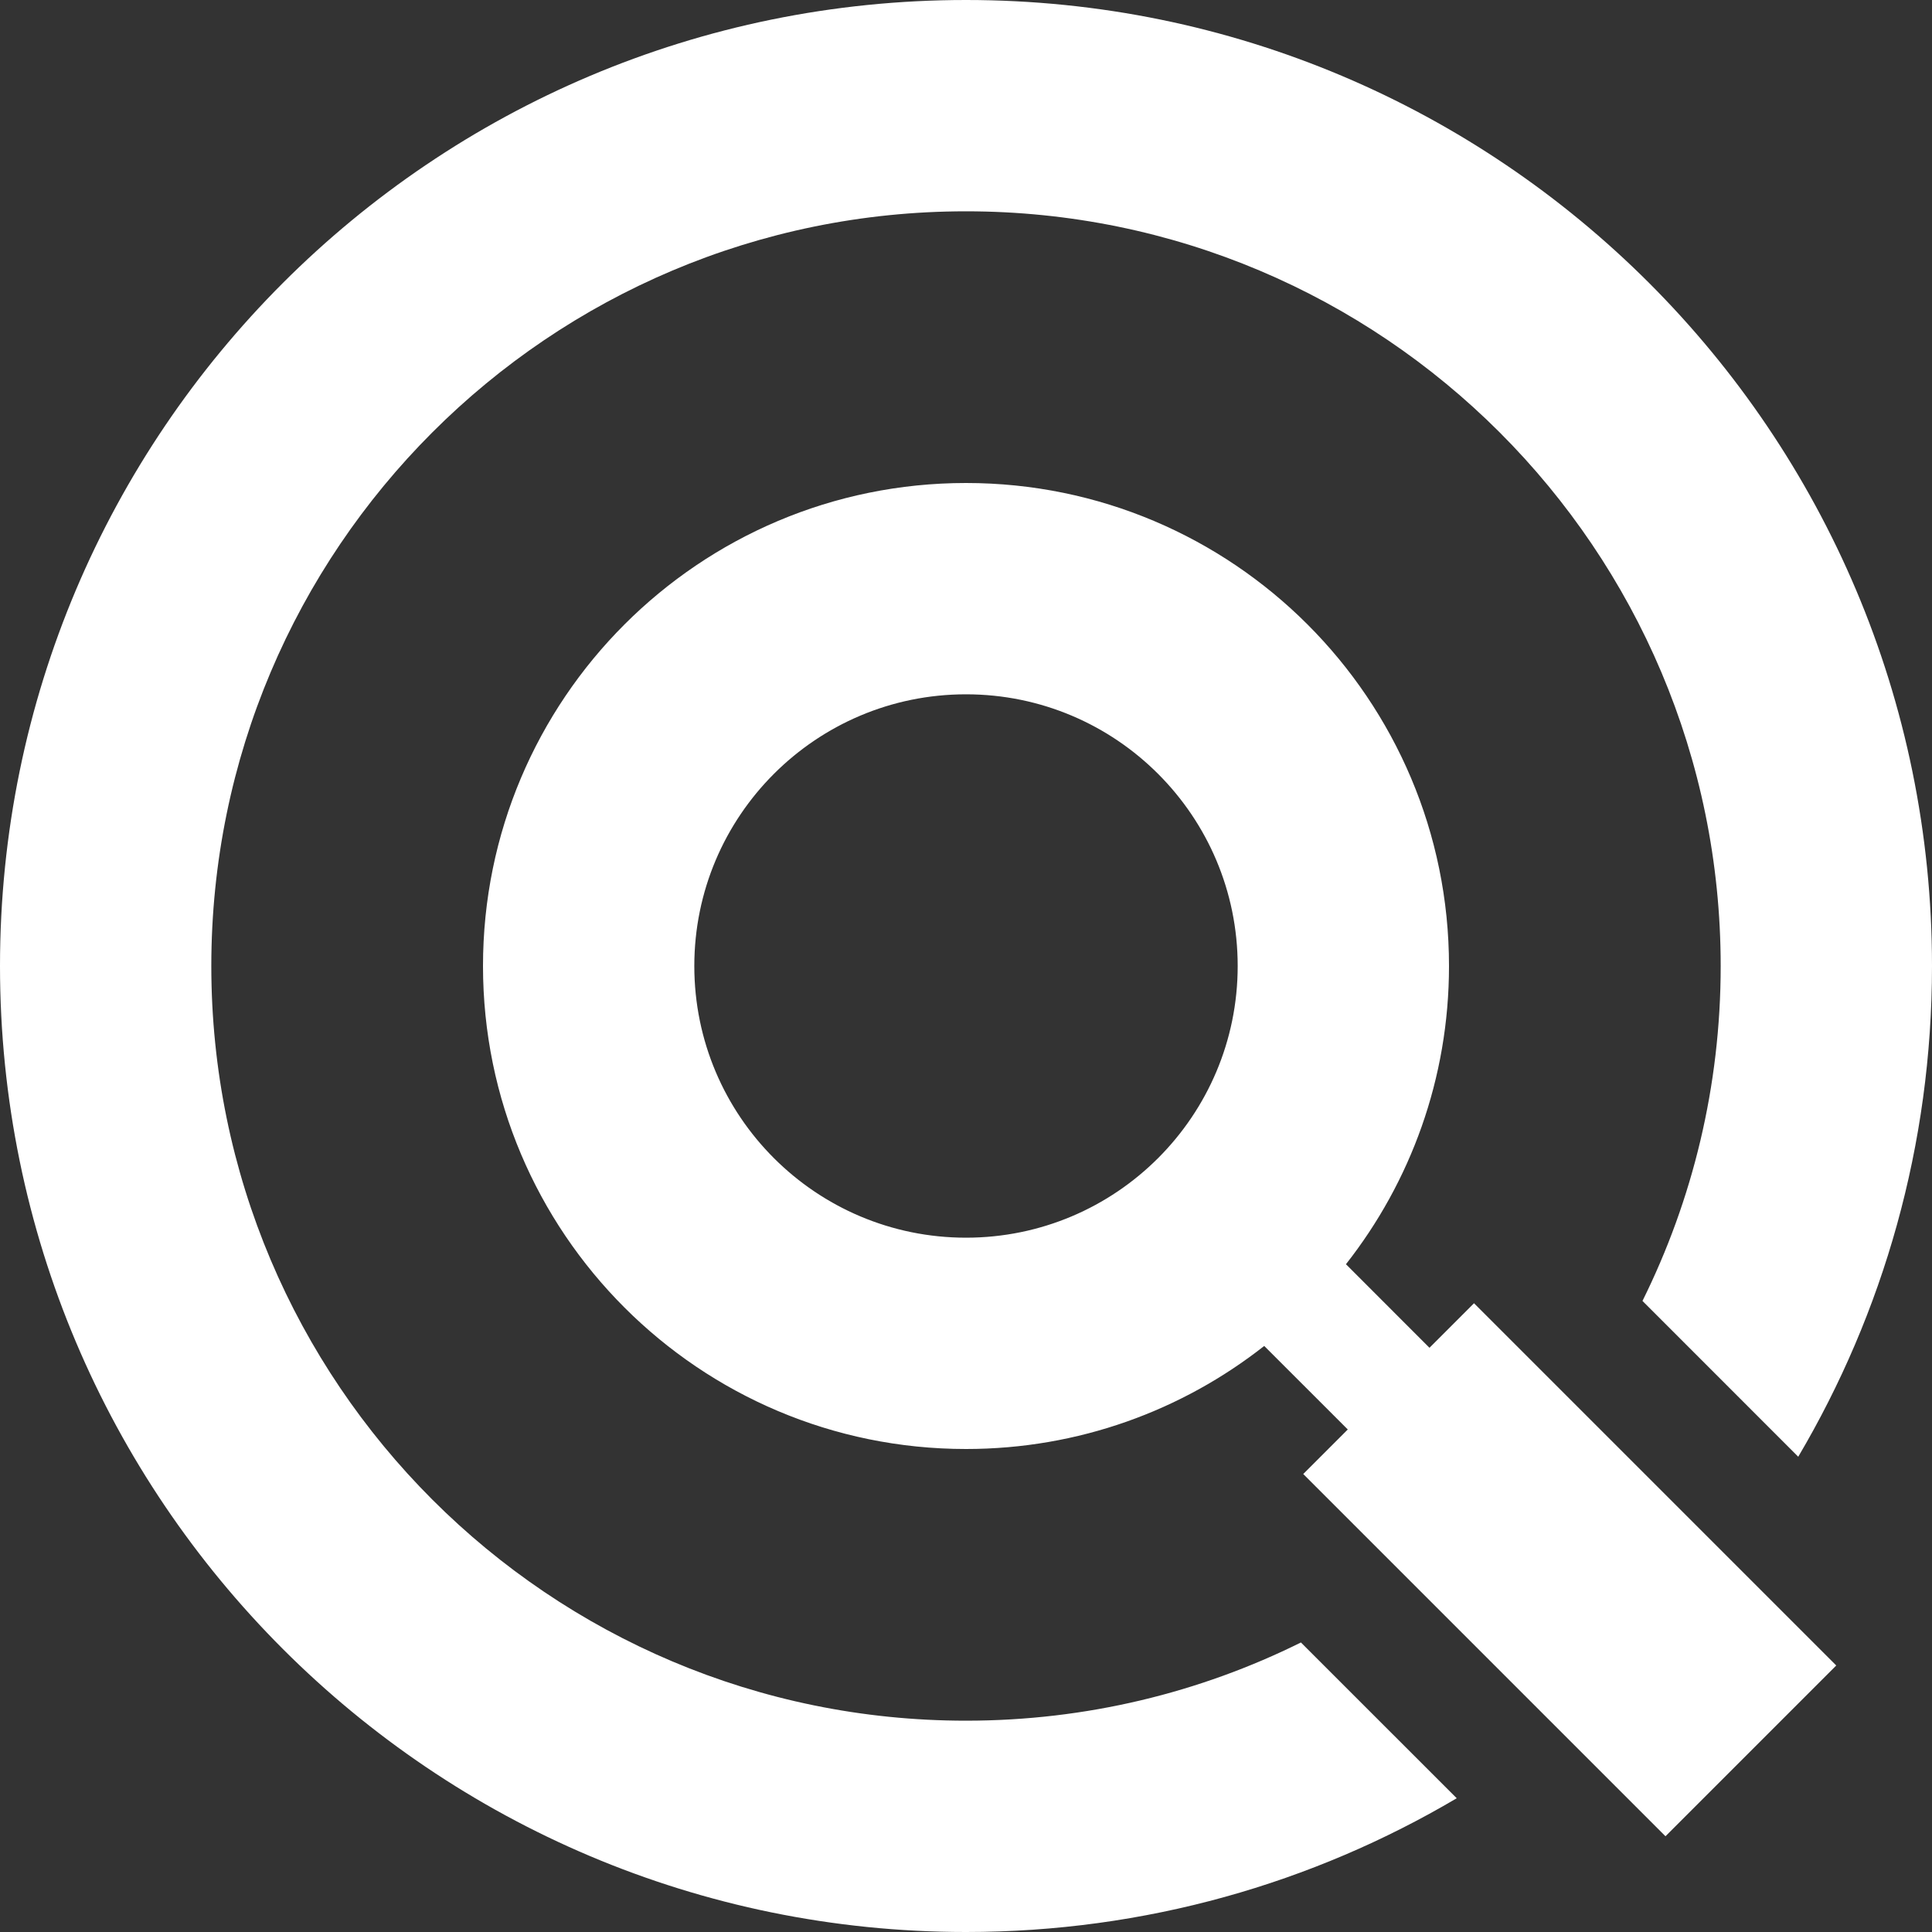 <?xml version="1.0" encoding="UTF-8"?>
<svg width="56px" height="56px" viewBox="0 0 56 56" version="1.1" xmlns="http://www.w3.org/2000/svg" xmlns:xlink="http://www.w3.org/1999/xlink">
    <rect x="0" y="0" width="56" height="56" fill="#333333" stroke="none"/>
    <!-- Generator: Sketch 51.2 (57519) - http://www.bohemiancoding.com/sketch -->
    <title>Combined Shape</title>
    <desc>Created with Sketch.</desc>
    <defs></defs>
    <g id="New" stroke="none" stroke-width="1" fill="none" fill-rule="evenodd">
        <g id="Artboard" transform="translate(-770, -195)" fill="#FFFFFF" fill-rule="nonzero">
            <path d="M809.013,231.644 L811.434,234.066 L812.725,232.775 L823.225,243.275 L818.275,248.225 L807.775,237.725 L809.066,236.434 L806.644,234.013 C804.264,235.884 801.262,237 798,237 C790.268,237 784,230.732 784,223 C784,215.268 790.268,209 798,209 C805.732,209 812,215.268 812,223 C812,226.262 810.884,229.264 809.013,231.644 Z M822.123,237.224 L817.608,232.708 C819.059,229.783 819.875,226.487 819.875,223 C819.875,210.919 810.081,201.125 798,201.125 C785.919,201.125 776.125,210.919 776.125,223 C776.125,235.081 785.919,244.875 798,244.875 C801.487,244.875 804.783,244.059 807.708,242.608 L812.224,247.123 C808.055,249.586 803.193,251 798,251 C782.536,251 770,238.464 770,223 C770,207.536 782.536,195 798,195 C813.464,195 826,207.536 826,223 C826,228.193 824.586,233.055 822.123,237.224 Z M798,230.875 C802.349,230.875 805.875,227.349 805.875,223 C805.875,218.651 802.349,215.125 798,215.125 C793.651,215.125 790.125,218.651 790.125,223 C790.125,227.349 793.651,230.875 798,230.875 Z" id="Combined-Shape"></path>
        </g>
    </g>
</svg>